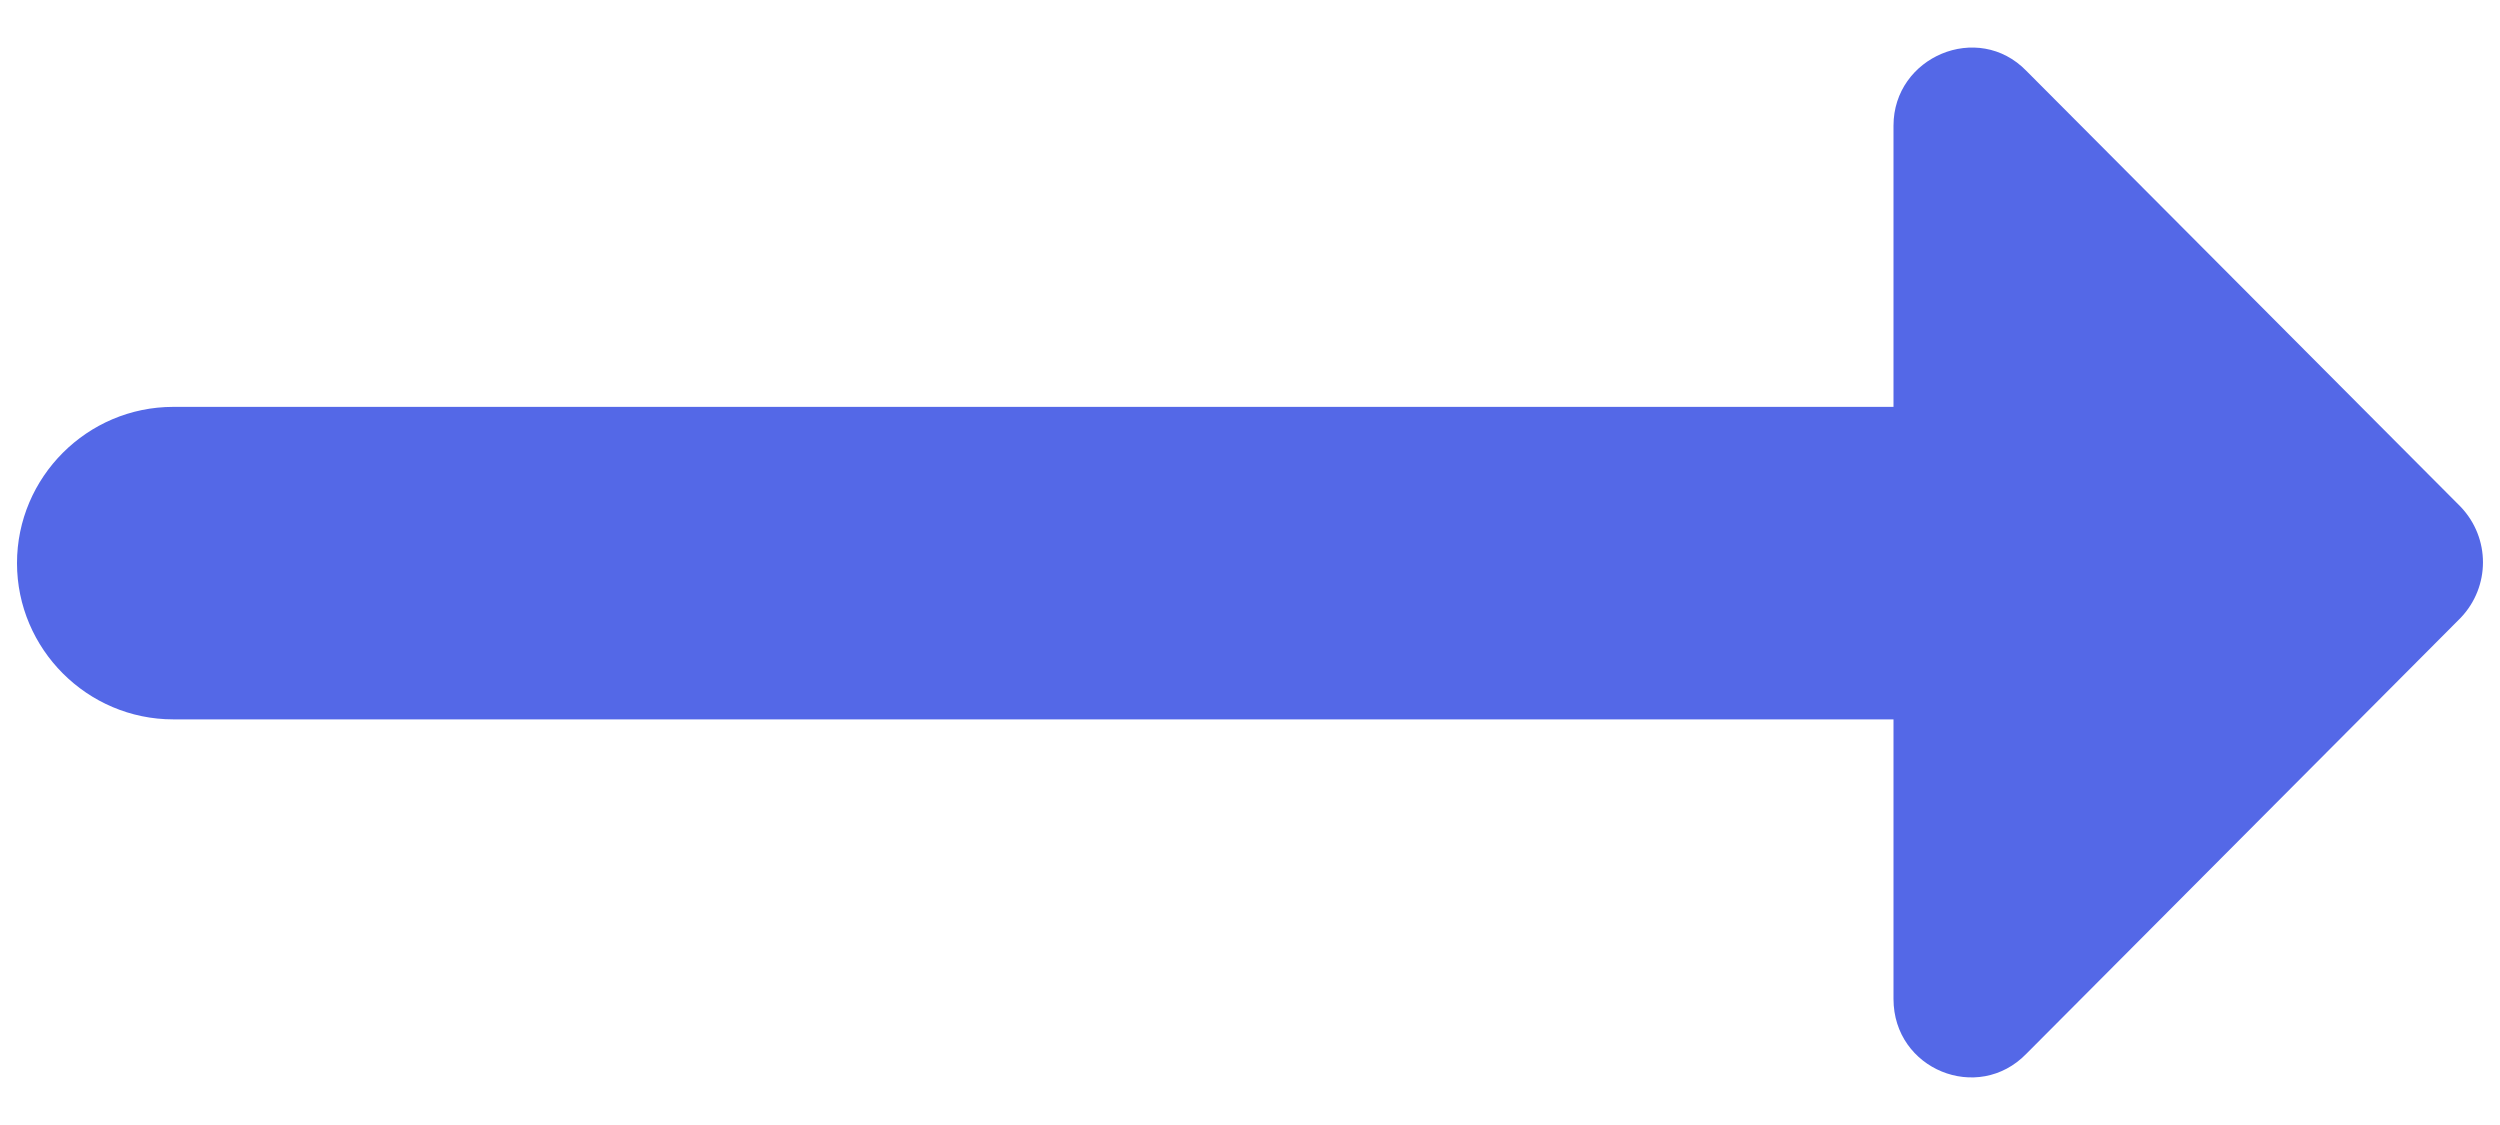 <svg width="20" height="9" viewBox="0 0 20 9" fill="none" xmlns="http://www.w3.org/2000/svg">
<path d="M15.148 3.255H1.386C0.698 3.255 0.136 3.817 0.136 4.505C0.136 5.192 0.698 5.755 1.386 5.755H15.148V7.992C15.148 8.555 15.823 8.83 16.211 8.43L19.686 4.942C19.923 4.692 19.923 4.305 19.686 4.055L16.211 0.567C15.823 0.167 15.148 0.455 15.148 1.005V3.255Z" fill="#5468E7"/>
</svg>
